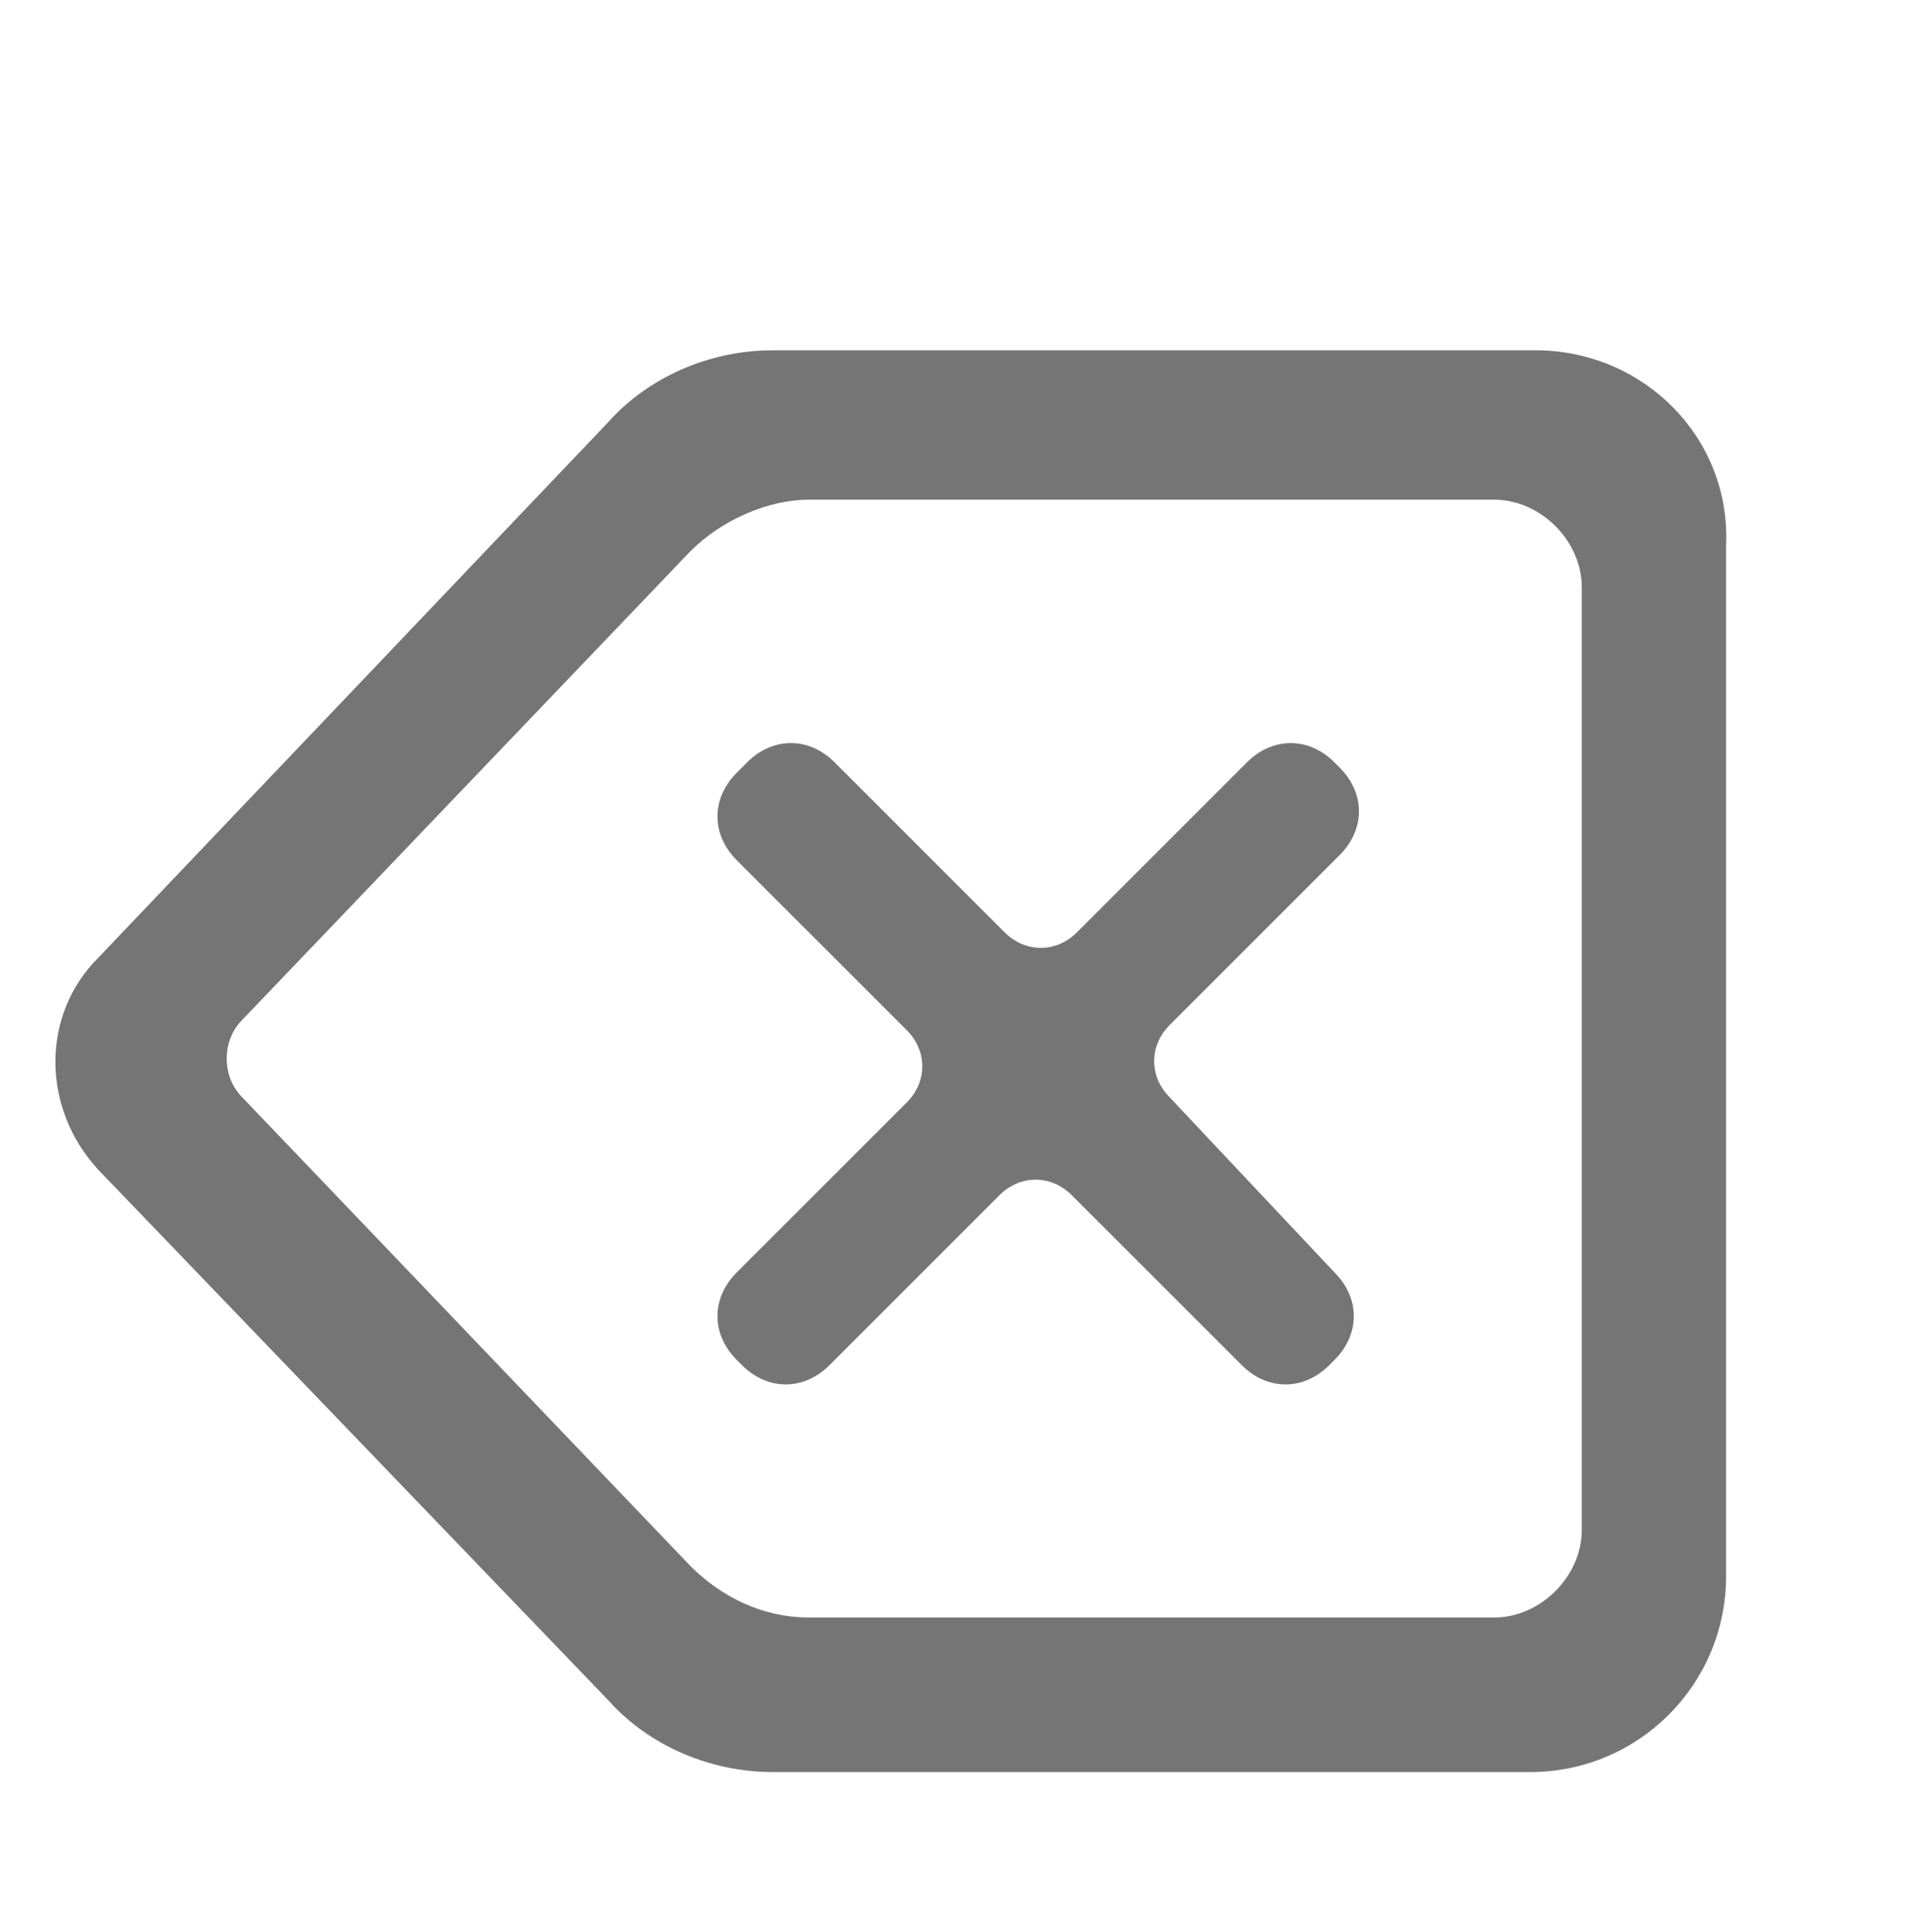 <?xml version="1.0" encoding="utf-8"?>
<!-- Generator: Adobe Illustrator 23.1.0, SVG Export Plug-In . SVG Version: 6.00 Build 0)  -->
<svg version="1.1" id="Layer_1" xmlns="http://www.w3.org/2000/svg" xmlns:xlink="http://www.w3.org/1999/xlink" x="0px" y="0px"
	 viewBox="0 0 37.4 37.5" style="enable-background:new 0 0 37.4 37.5;" xml:space="preserve">
<style type="text/css">
	.st0{fill:#757575;}
</style>
<g>
	<path class="st0" d="M22.7,21.3c-0.4-0.4-0.4-1,0-1.4l3.3-3.3c0.5-0.5,0.5-1.2,0-1.7l-0.1-0.1c-0.5-0.5-1.2-0.5-1.7,0l-3.3,3.3
		c-0.4,0.4-1,0.4-1.4,0l-3.3-3.3c-0.5-0.5-1.2-0.5-1.7,0L14.3,15c-0.5,0.5-0.5,1.2,0,1.7l3.3,3.3c0.4,0.4,0.4,1,0,1.4l-3.3,3.3
		c-0.5,0.5-0.5,1.2,0,1.7l0.1,0.1c0.5,0.5,1.2,0.5,1.7,0l3.3-3.3c0.4-0.4,1-0.4,1.4,0l3.3,3.3c0.5,0.5,1.2,0.5,1.7,0l0.1-0.1
		c0.5-0.5,0.5-1.2,0-1.7L22.7,21.3z"/>
	<path class="st0" d="M29.8,6.8H15c-1.2,0-2.4,0.5-3.2,1.4L1.9,18.6c-1.1,1.1-1.1,2.9,0,4.1L11.8,33c0.8,0.9,2,1.4,3.2,1.4h14.7
		c2.1,0,3.8-1.7,3.8-3.8v-20C33.6,8.5,31.9,6.8,29.8,6.8z M30.7,29.7c0,0.9-0.8,1.7-1.7,1.7H15.7c-0.9,0-1.7-0.4-2.3-1l-8.7-9.1
		c-0.4-0.4-0.4-1.1,0-1.5l8.7-9.1c0.6-0.6,1.5-1,2.3-1H29c0.9,0,1.7,0.8,1.7,1.7V29.7z"/>
</g>
</svg>

